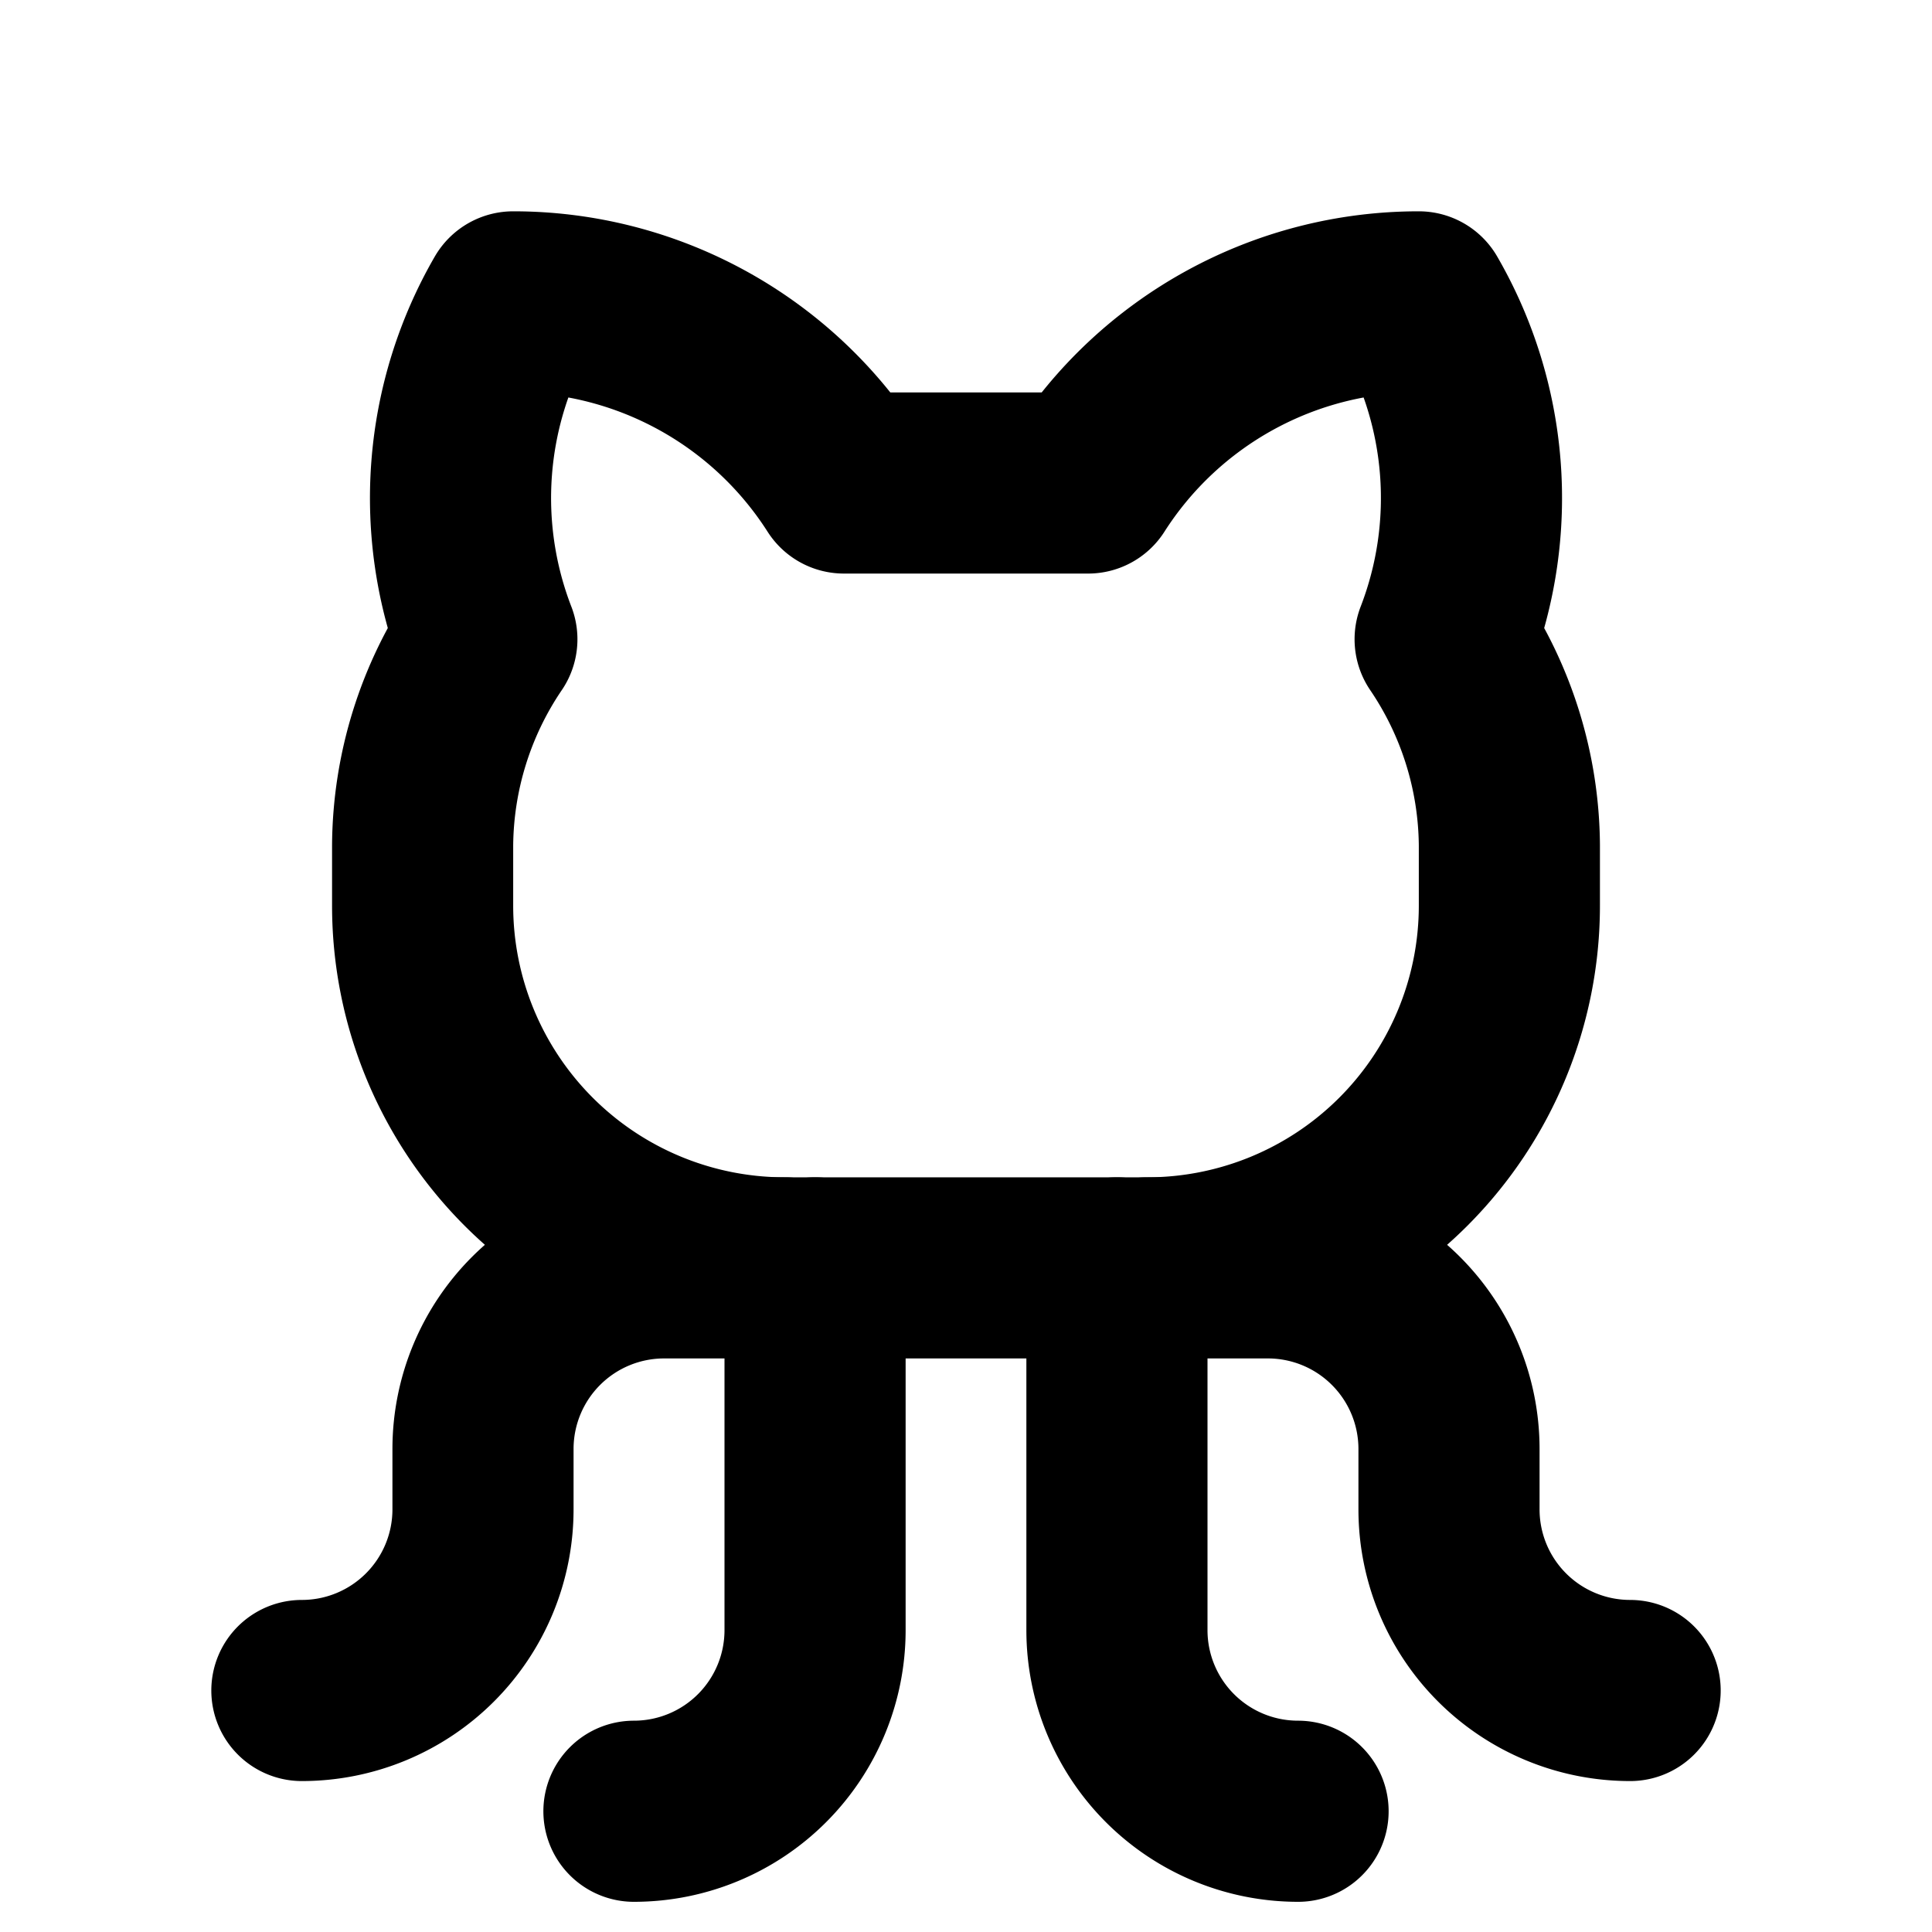 <svg id="Raw" xmlns="http://www.w3.org/2000/svg" viewBox="0 0 256 256">
  <rect width="256" height="256" fill="none"/>
  <path d="M84,240a24,24,0,0,0,24-24V168" fill="none" stroke="#000" stroke-linecap="round" stroke-linejoin="round" stroke-width="24"/>
  <path d="M172,240a24,24,0,0,1-24-24V168" fill="none" stroke="#000" stroke-linecap="round" stroke-linejoin="round" stroke-width="24"/>
  <path d="M152,168h16a24,24,0,0,1,24,24v8a24,24,0,0,0,24,24" fill="none" stroke="#000" stroke-linecap="round" stroke-linejoin="round" stroke-width="24"/>
  <path d="M104,168H88a24,24,0,0,0-24,24v8a24,24,0,0,1-24,24" fill="none" stroke="#000" stroke-linecap="round" stroke-linejoin="round" stroke-width="24"/>
  <path d="M111.825,63.999A51.96,51.96,0,0,0,68,40a51.901,51.901,0,0,0-3.488,44.704A49.258,49.258,0,0,0,56,112v8a48,48,0,0,0,48,48h48a48,48,0,0,0,48-48v-8a49.258,49.258,0,0,0-8.512-27.296A51.901,51.901,0,0,0,188,40a51.96,51.96,0,0,0-43.825,24Z" fill="none" stroke="#000" stroke-linecap="round" stroke-linejoin="round" stroke-width="24"/>
</svg>
